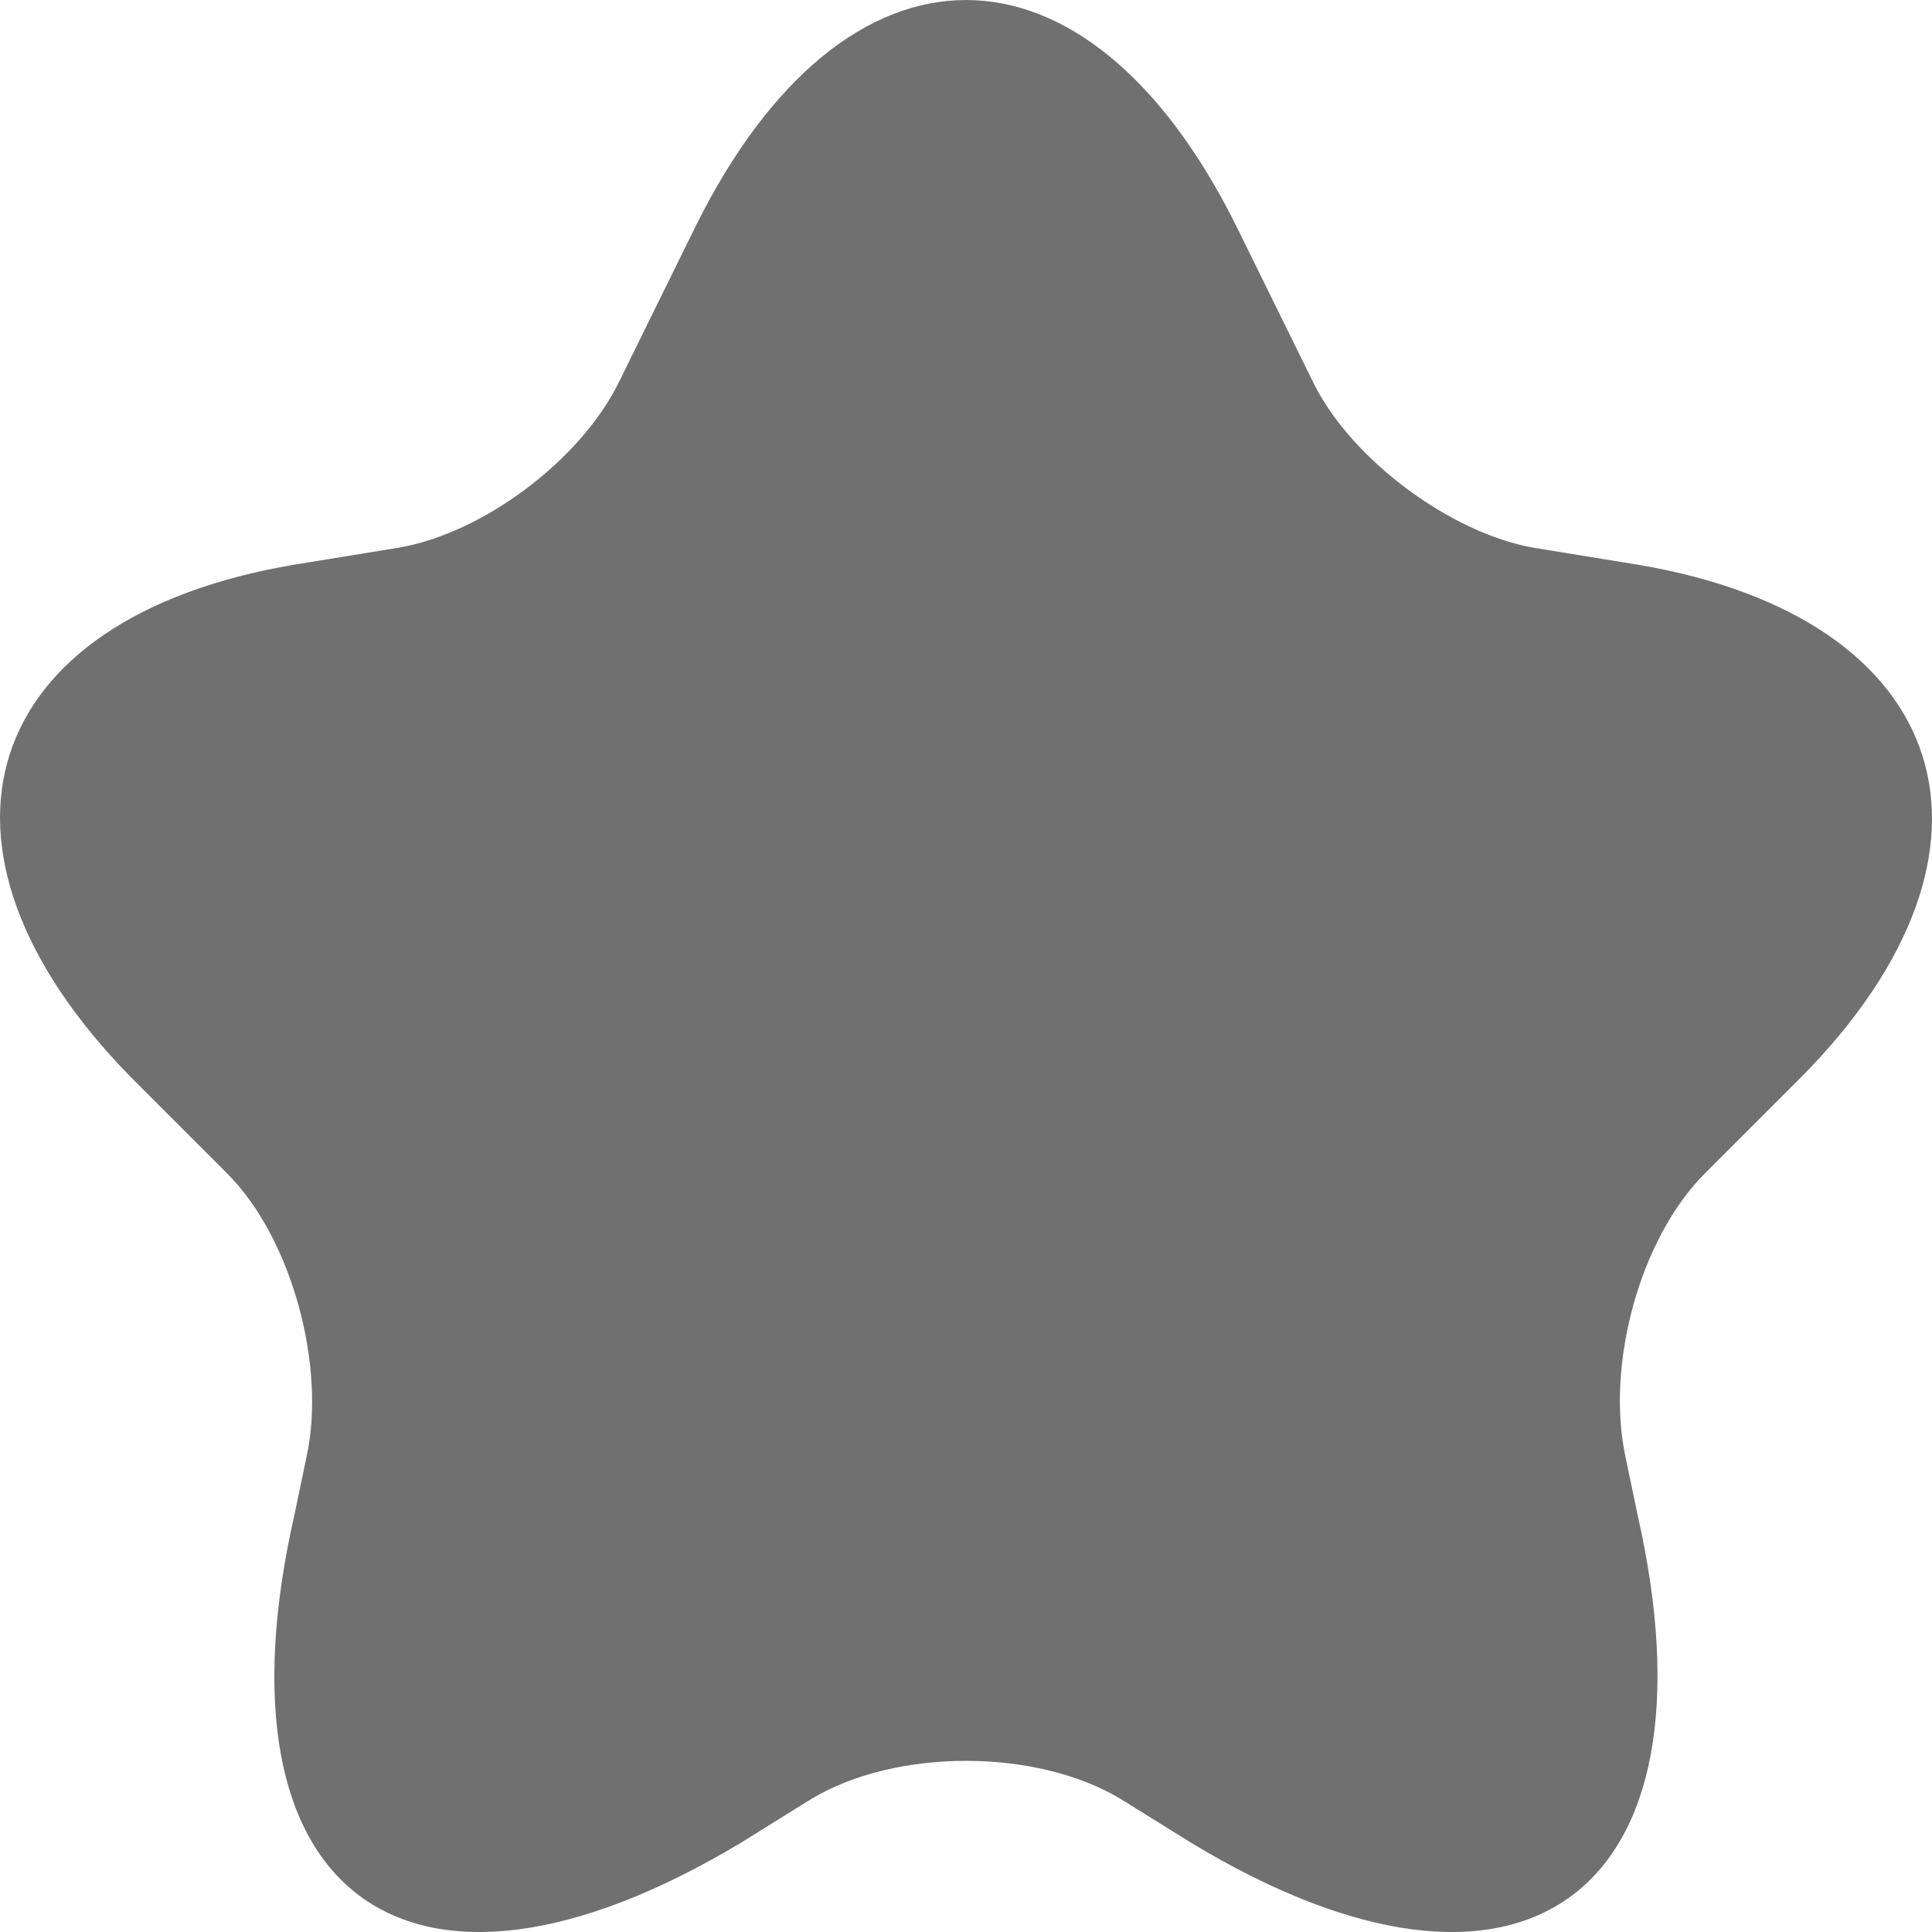 <svg width="20" height="20" viewBox="0 0 20 20" fill="none" xmlns="http://www.w3.org/2000/svg">
<path d="M12.8 2.344L13.6 3.97C14 4.77 15.025 5.52 15.875 5.67L16.95 5.845C20.225 6.395 20.975 8.795 18.65 11.146L17.65 12.146C16.975 12.821 16.625 14.121 16.825 15.072L16.95 15.672C17.85 19.623 15.75 21.148 12.325 19.073L11.6 18.622C10.725 18.097 9.275 18.097 8.4 18.622L7.675 19.073C4.225 21.148 2.15 19.623 3.05 15.672L3.175 15.072C3.375 14.146 3.025 12.821 2.35 12.146L1.35 11.146C-0.975 8.77 -0.225 6.395 3.05 5.845L4.125 5.67C5 5.52 6 4.77 6.4 3.97L7.2 2.344C8.75 -0.781 11.25 -0.781 12.8 2.344Z" fill="#707070"/>
</svg>
